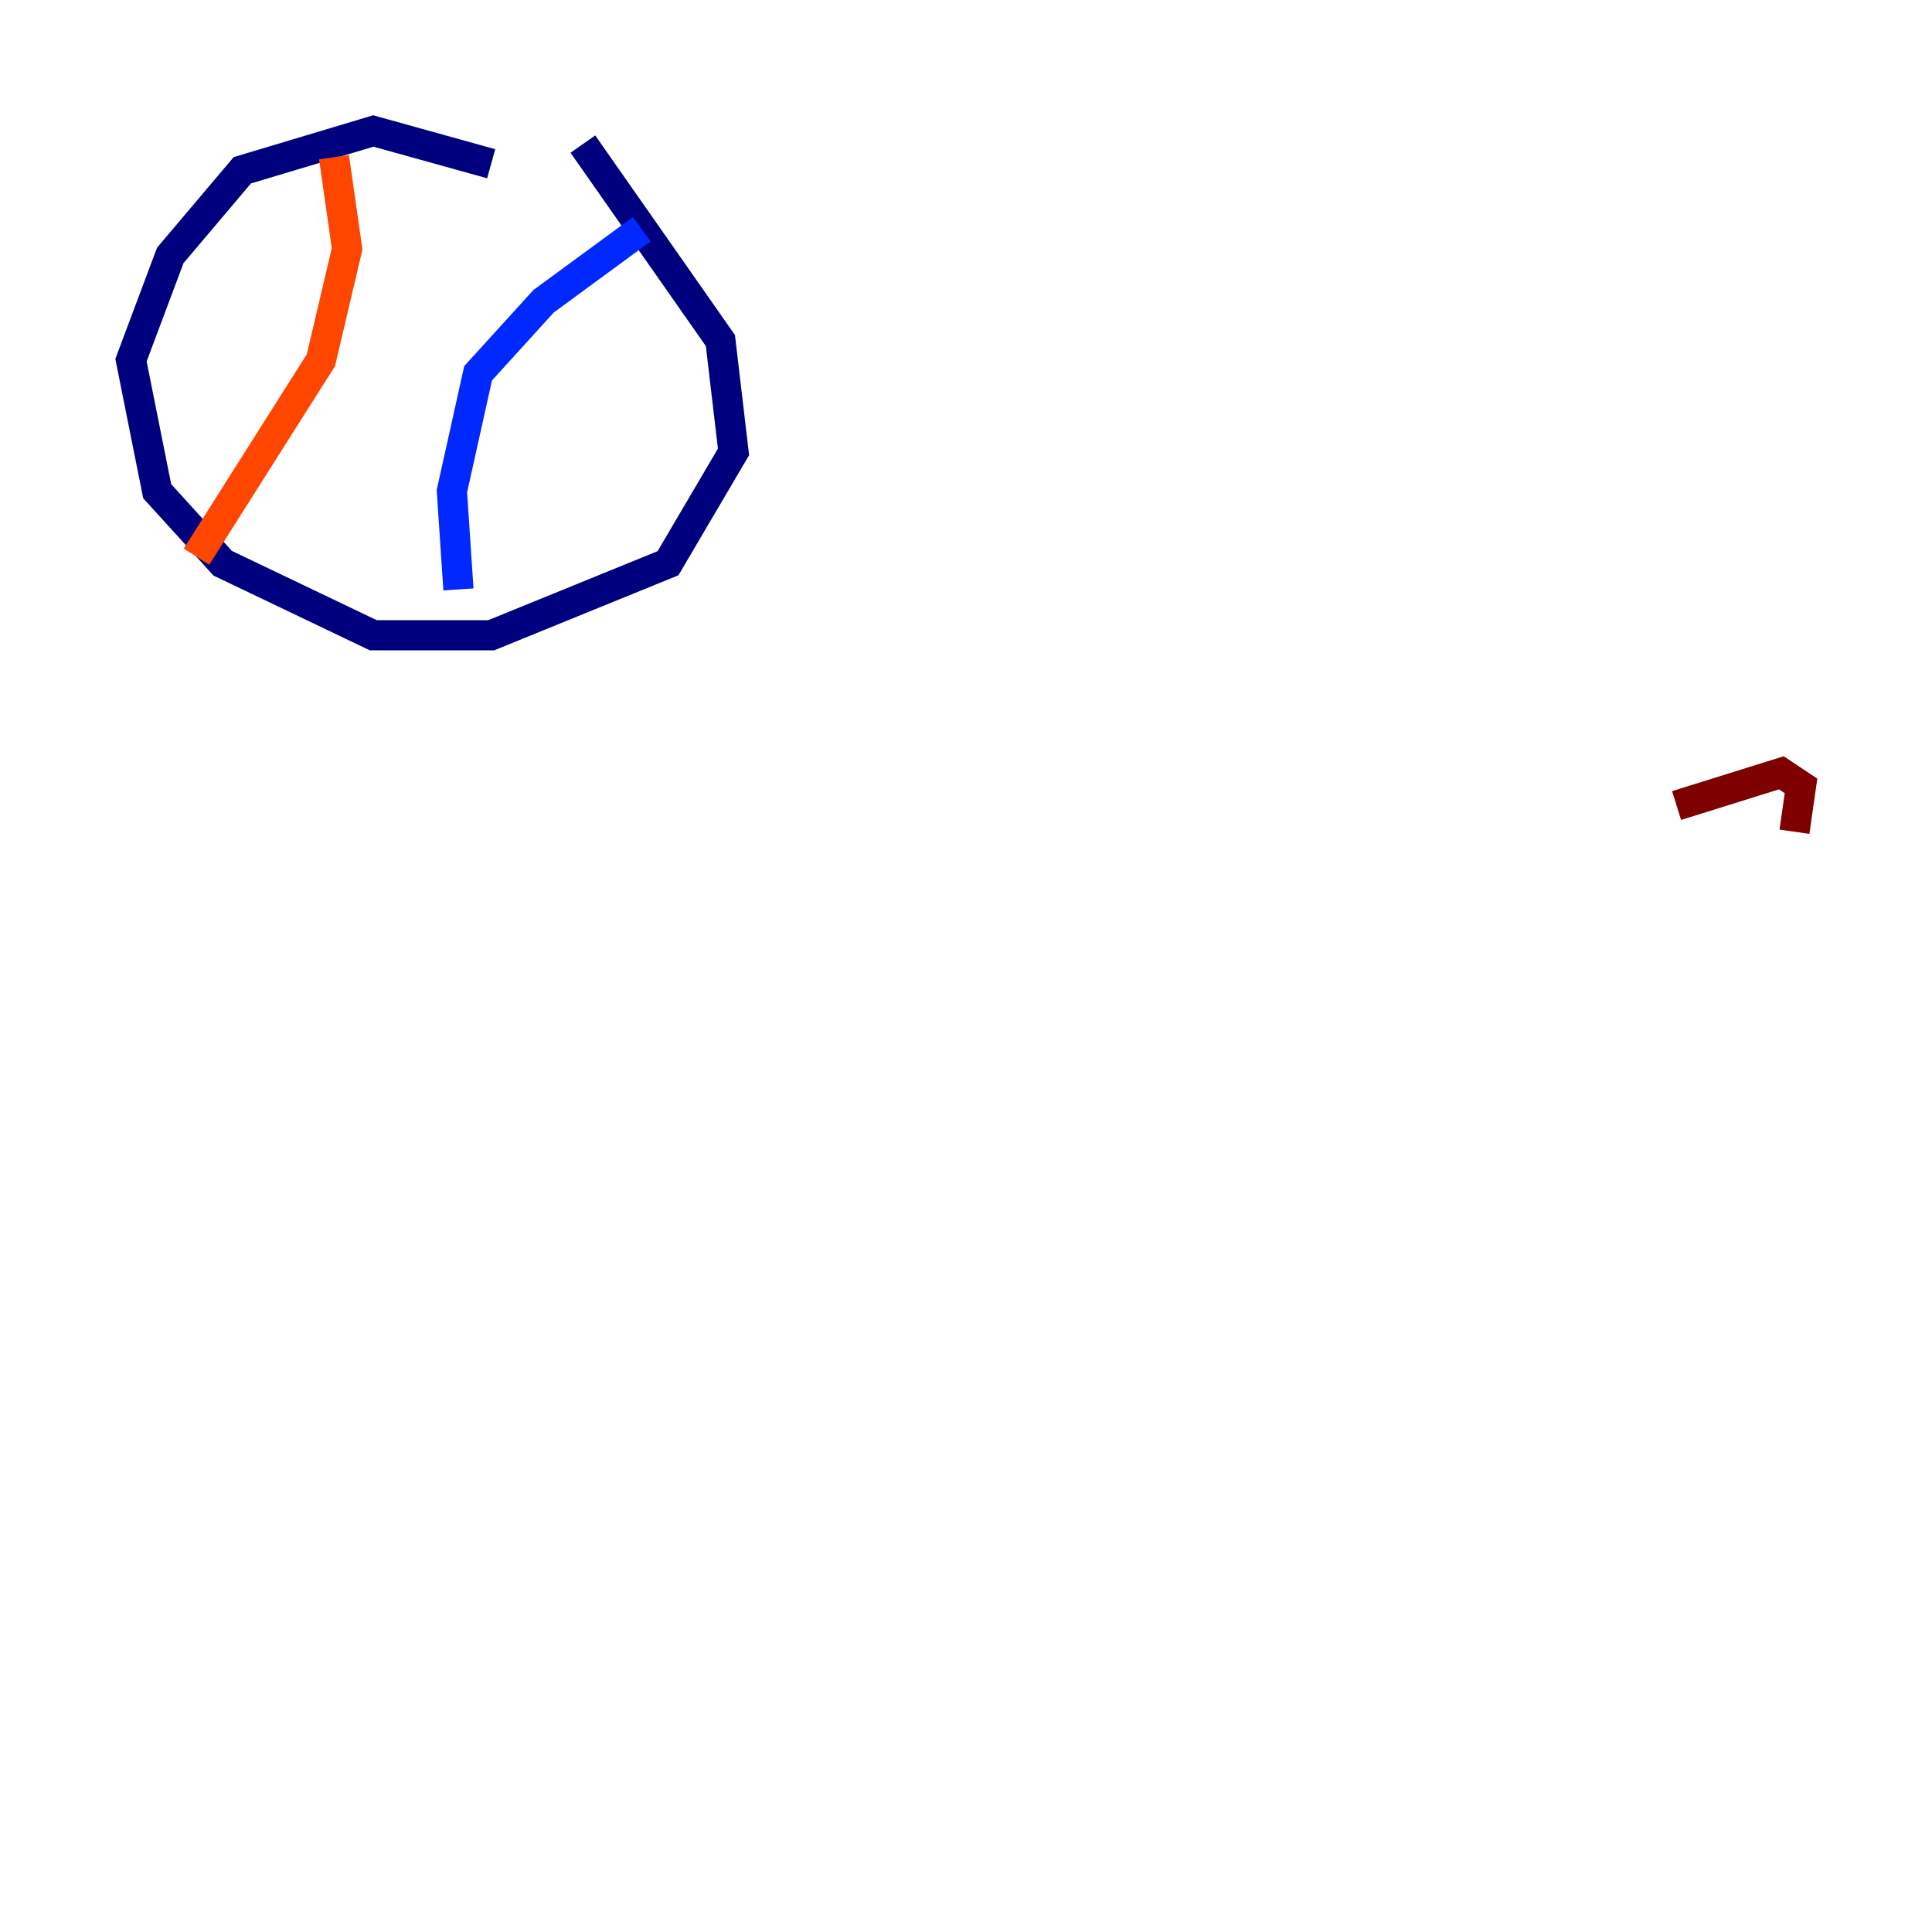 <?xml version="1.0" encoding="utf-8" ?>
<svg baseProfile="tiny" height="128" version="1.2" viewBox="0,0,128,128" width="128" xmlns="http://www.w3.org/2000/svg" xmlns:ev="http://www.w3.org/2001/xml-events" xmlns:xlink="http://www.w3.org/1999/xlink"><defs /><polyline fill="none" points="32.542,10.848 24.732,8.678 16.054,11.281 11.281,16.922 8.678,23.864 10.414,32.542 14.752,37.315 24.732,42.088 32.542,42.088 44.258,37.315 48.597,29.939 47.729,22.563 38.617,9.546" stroke="#00007f" stroke-width="2" /><polyline fill="none" points="42.522,15.186 36.014,19.959 31.675,24.732 29.939,32.542 30.373,39.051" stroke="#0028ff" stroke-width="2" /><polyline fill="none" points="22.563,10.414 22.563,10.414" stroke="#00d4ff" stroke-width="2" /><polyline fill="none" points="22.129,10.414 22.129,10.414" stroke="#7cff79" stroke-width="2" /><polyline fill="none" points="22.129,10.414 22.129,10.414" stroke="#ffe500" stroke-width="2" /><polyline fill="none" points="22.129,10.414 22.997,16.488 21.261,23.864 13.017,36.881" stroke="#ff4600" stroke-width="2" /><polyline fill="none" points="111.078,53.37 118.02,51.2 119.322,52.068 118.888,55.105" stroke="#7f0000" stroke-width="2" /></svg>